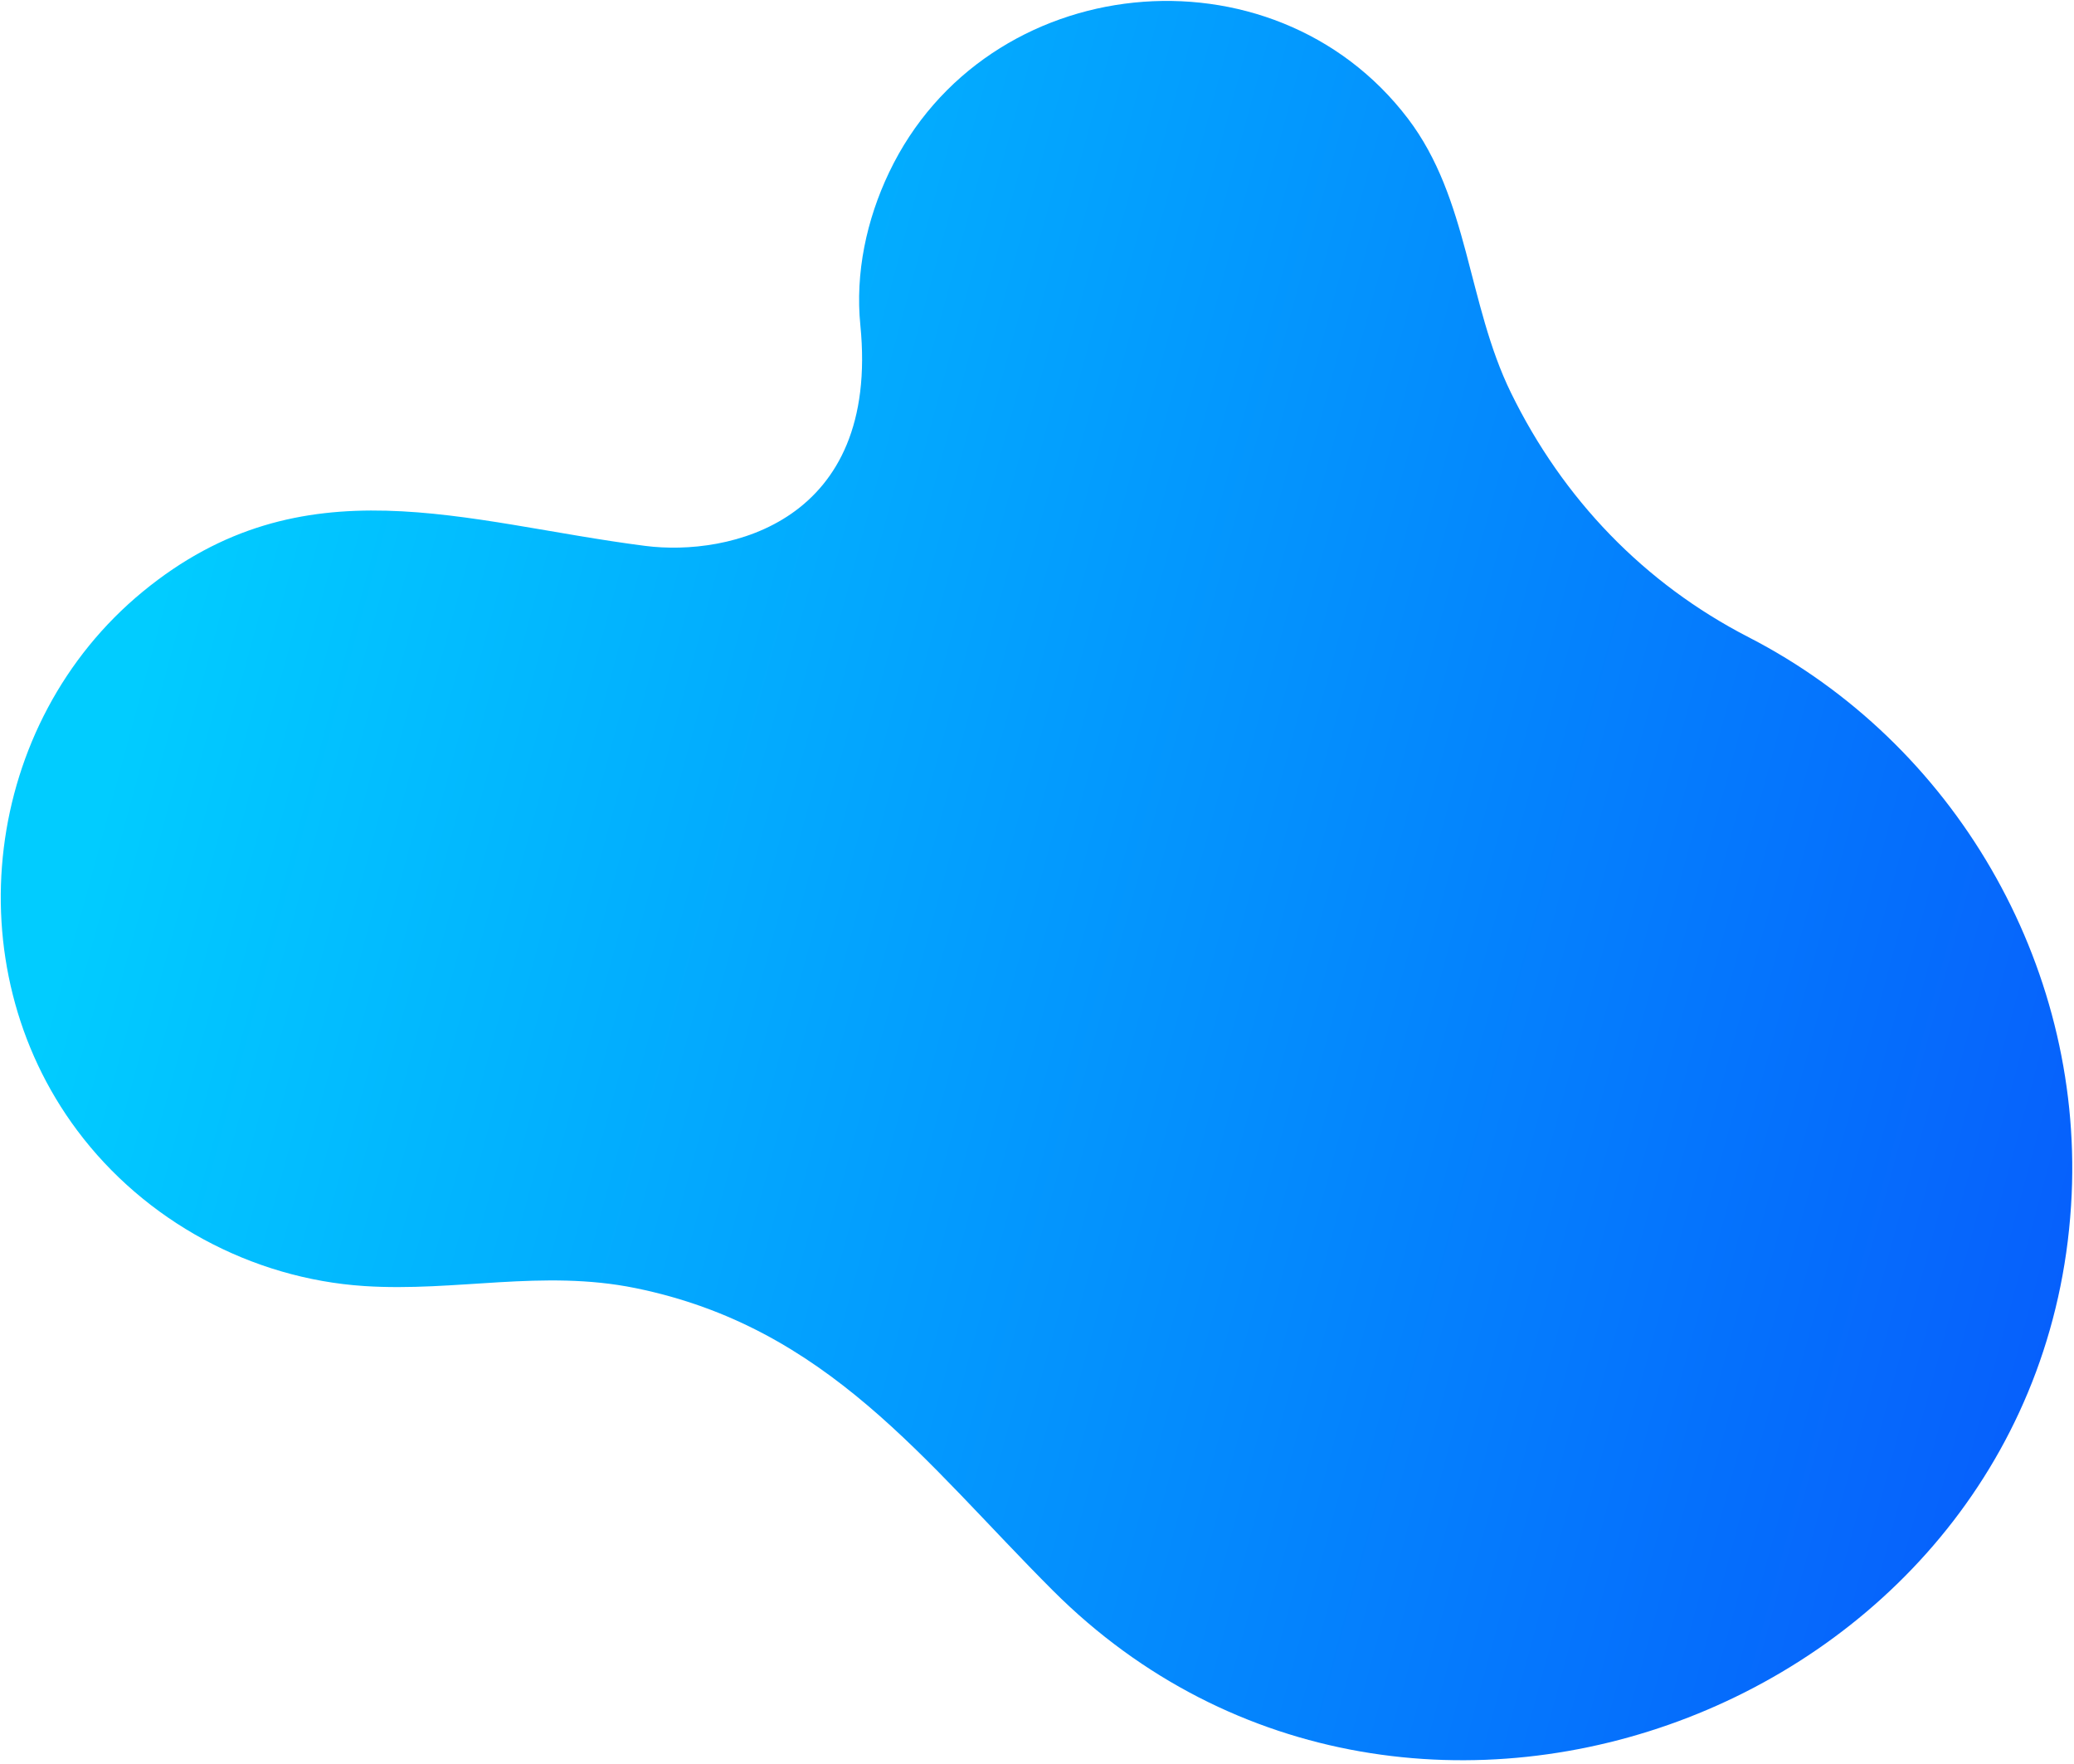 <svg width="495" height="421" viewBox="0 0 495 421" fill="none" xmlns="http://www.w3.org/2000/svg">
<path d="M251.277 379.538C220.559 348.82 197.481 316.704 151.634 307.377C129.489 302.868 108.857 308.324 86.93 306.893C59.974 305.126 34.584 291.378 18.423 269.754C-11.088 230.251 -4.02 172.493 34.08 141.185C72.354 109.739 110.878 124.76 154.008 130.27C173.984 132.829 210.024 124.669 205.341 77.619C204.096 65.171 206.798 52.456 212.201 41.139C235.319 -7.296 303.666 -14.189 336.024 28.289C350.592 47.441 350.198 72.401 360.607 93.7C373.018 119.091 392.404 139.228 417.336 152.061C466.387 177.279 496.924 229.907 494.447 284.978C488.982 406.267 336.913 465.174 251.277 379.538Z" fill="url(#paint0_linear_743_25983)"/>
<defs>
<linearGradient id="paint0_linear_743_25983" x1="507.217" y1="253.455" x2="41.696" y2="127.242" gradientUnits="userSpaceOnUse">
<stop stop-color="#0660FC"/>
<stop offset="1" stop-color="#01CCFF"/>
</linearGradient>
</defs>
</svg>
